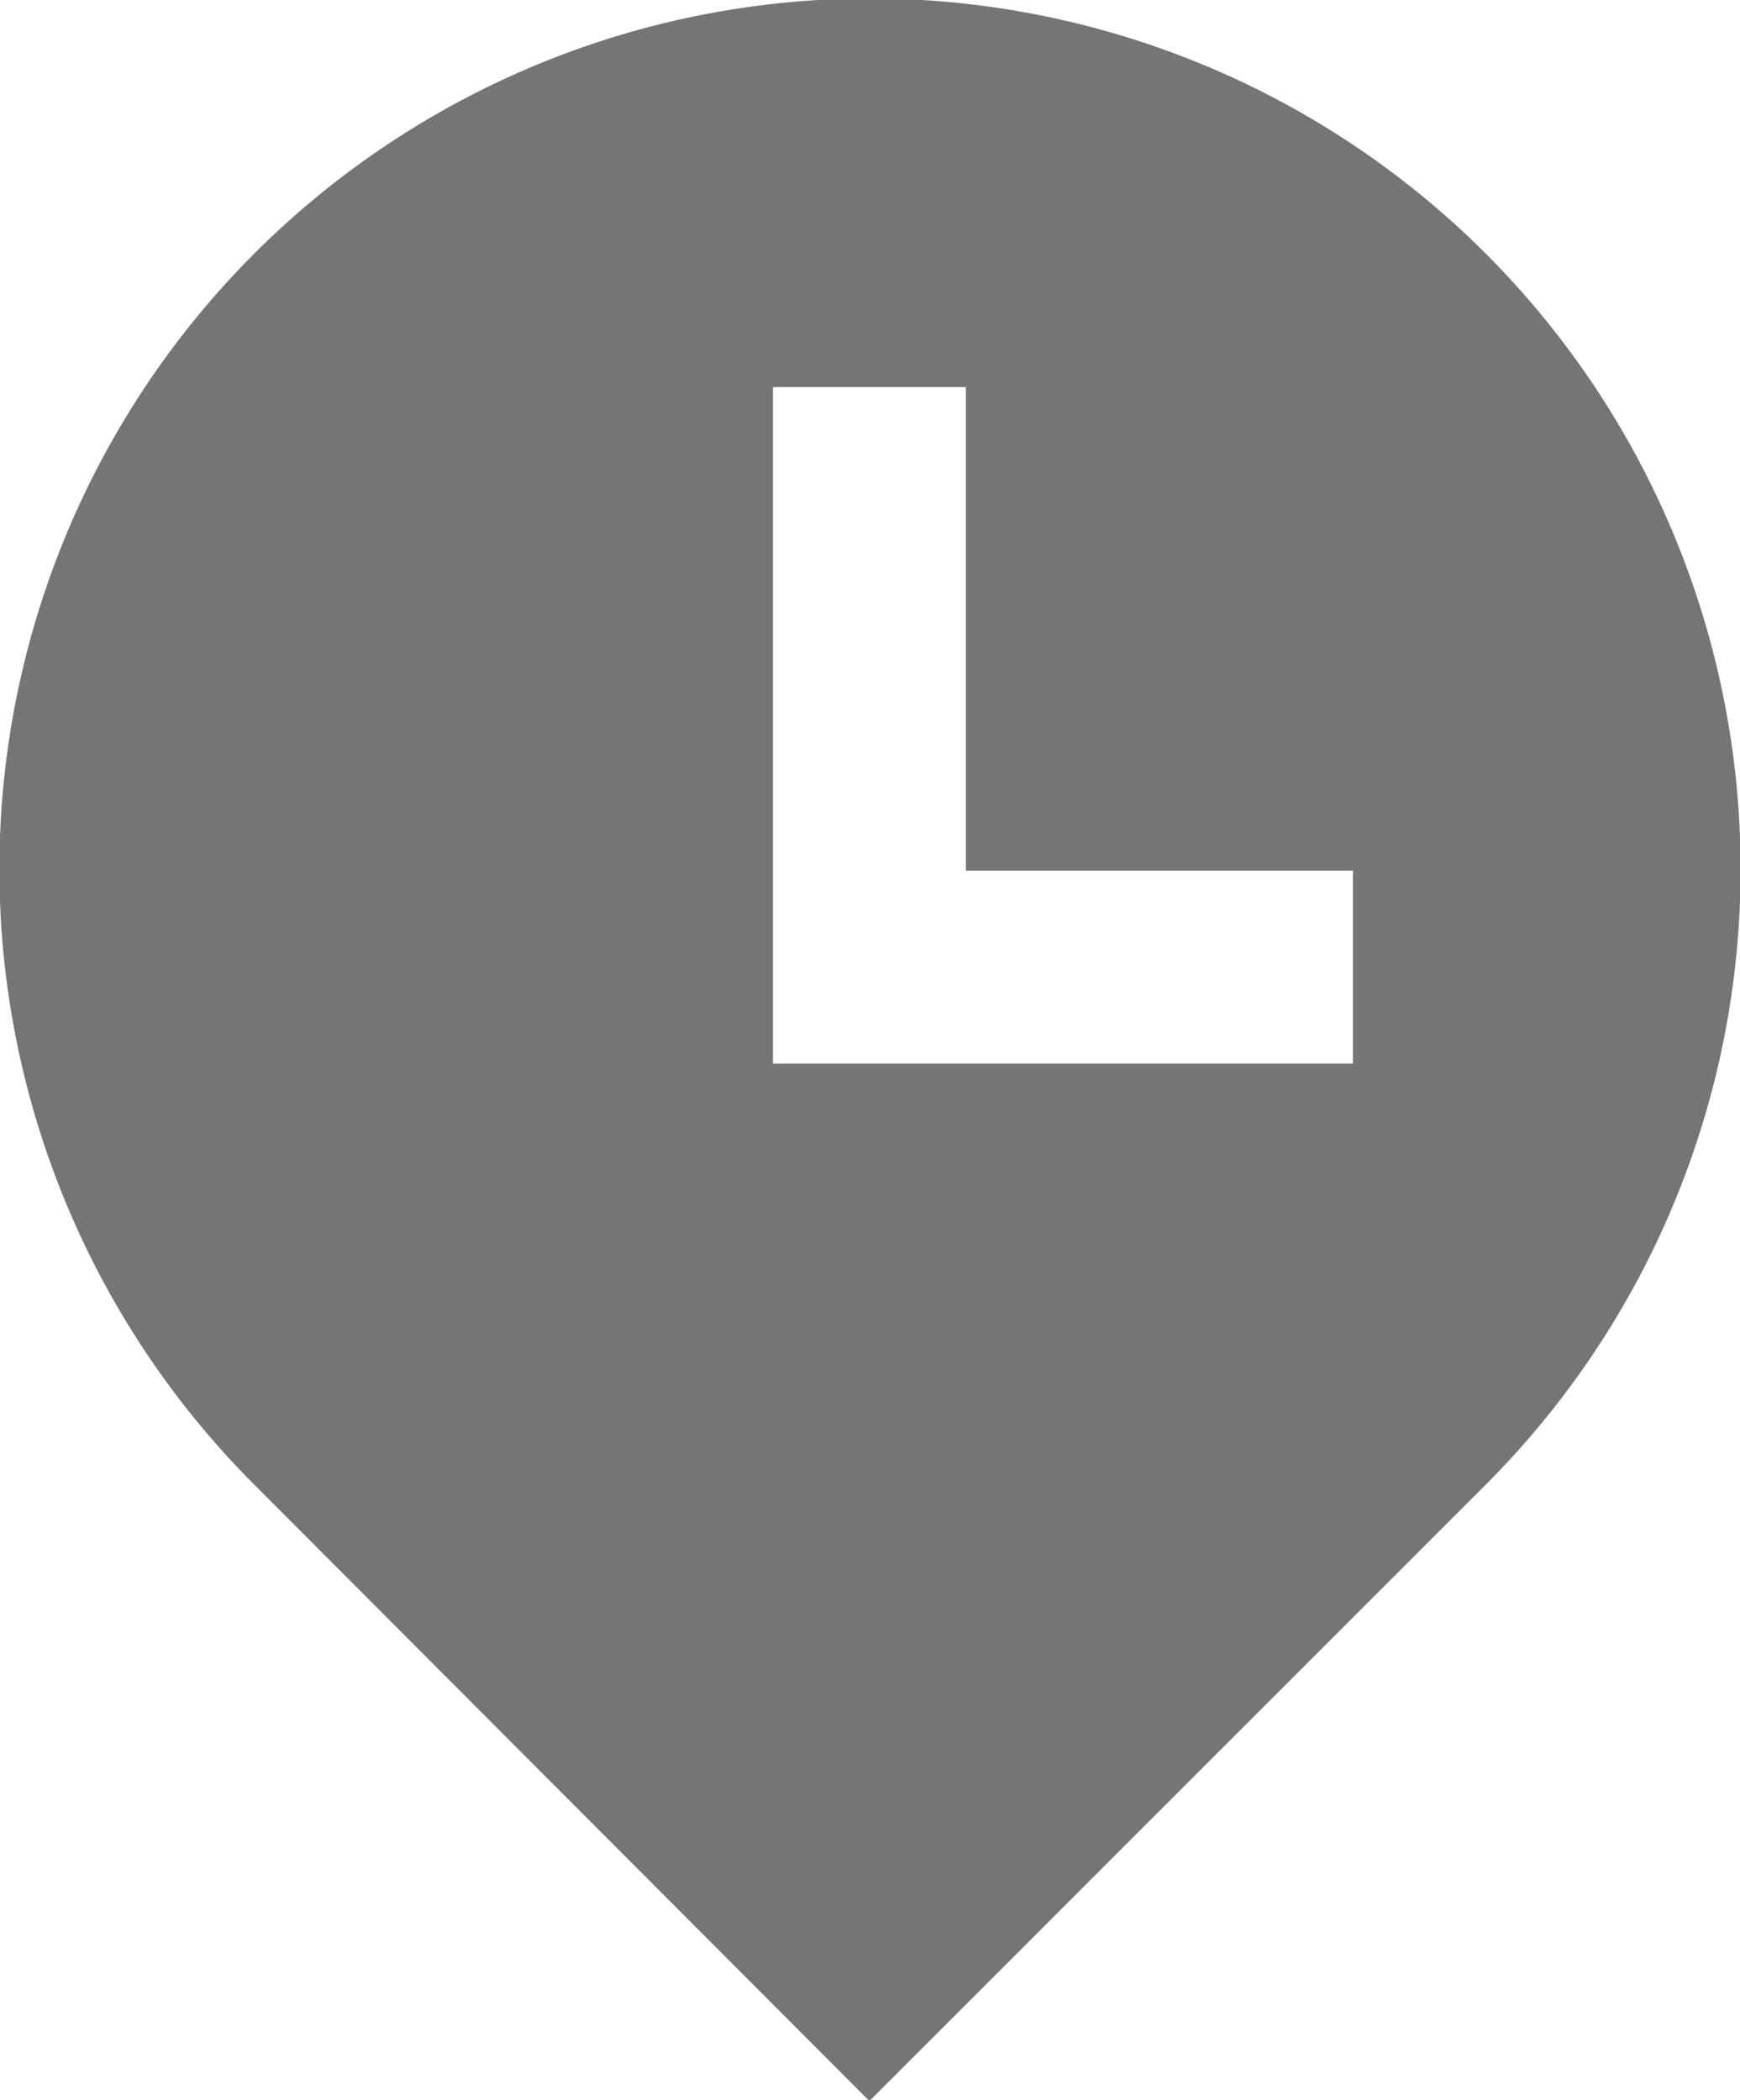 <svg id="图层_1" data-name="图层 1" xmlns="http://www.w3.org/2000/svg" viewBox="0 0 14.61 17.63"><defs><style>.cls-1{fill:#757575;}</style></defs><title>时间</title><path class="cls-1" d="M10.36,7.47V3.41H8.74V9.09h4.87V7.47Zm4.36,5.16L9.55,17.8,4.39,12.63a7.31,7.31,0,1,1,10.33,0Z" transform="translate(-2.25 -0.16)"/></svg>